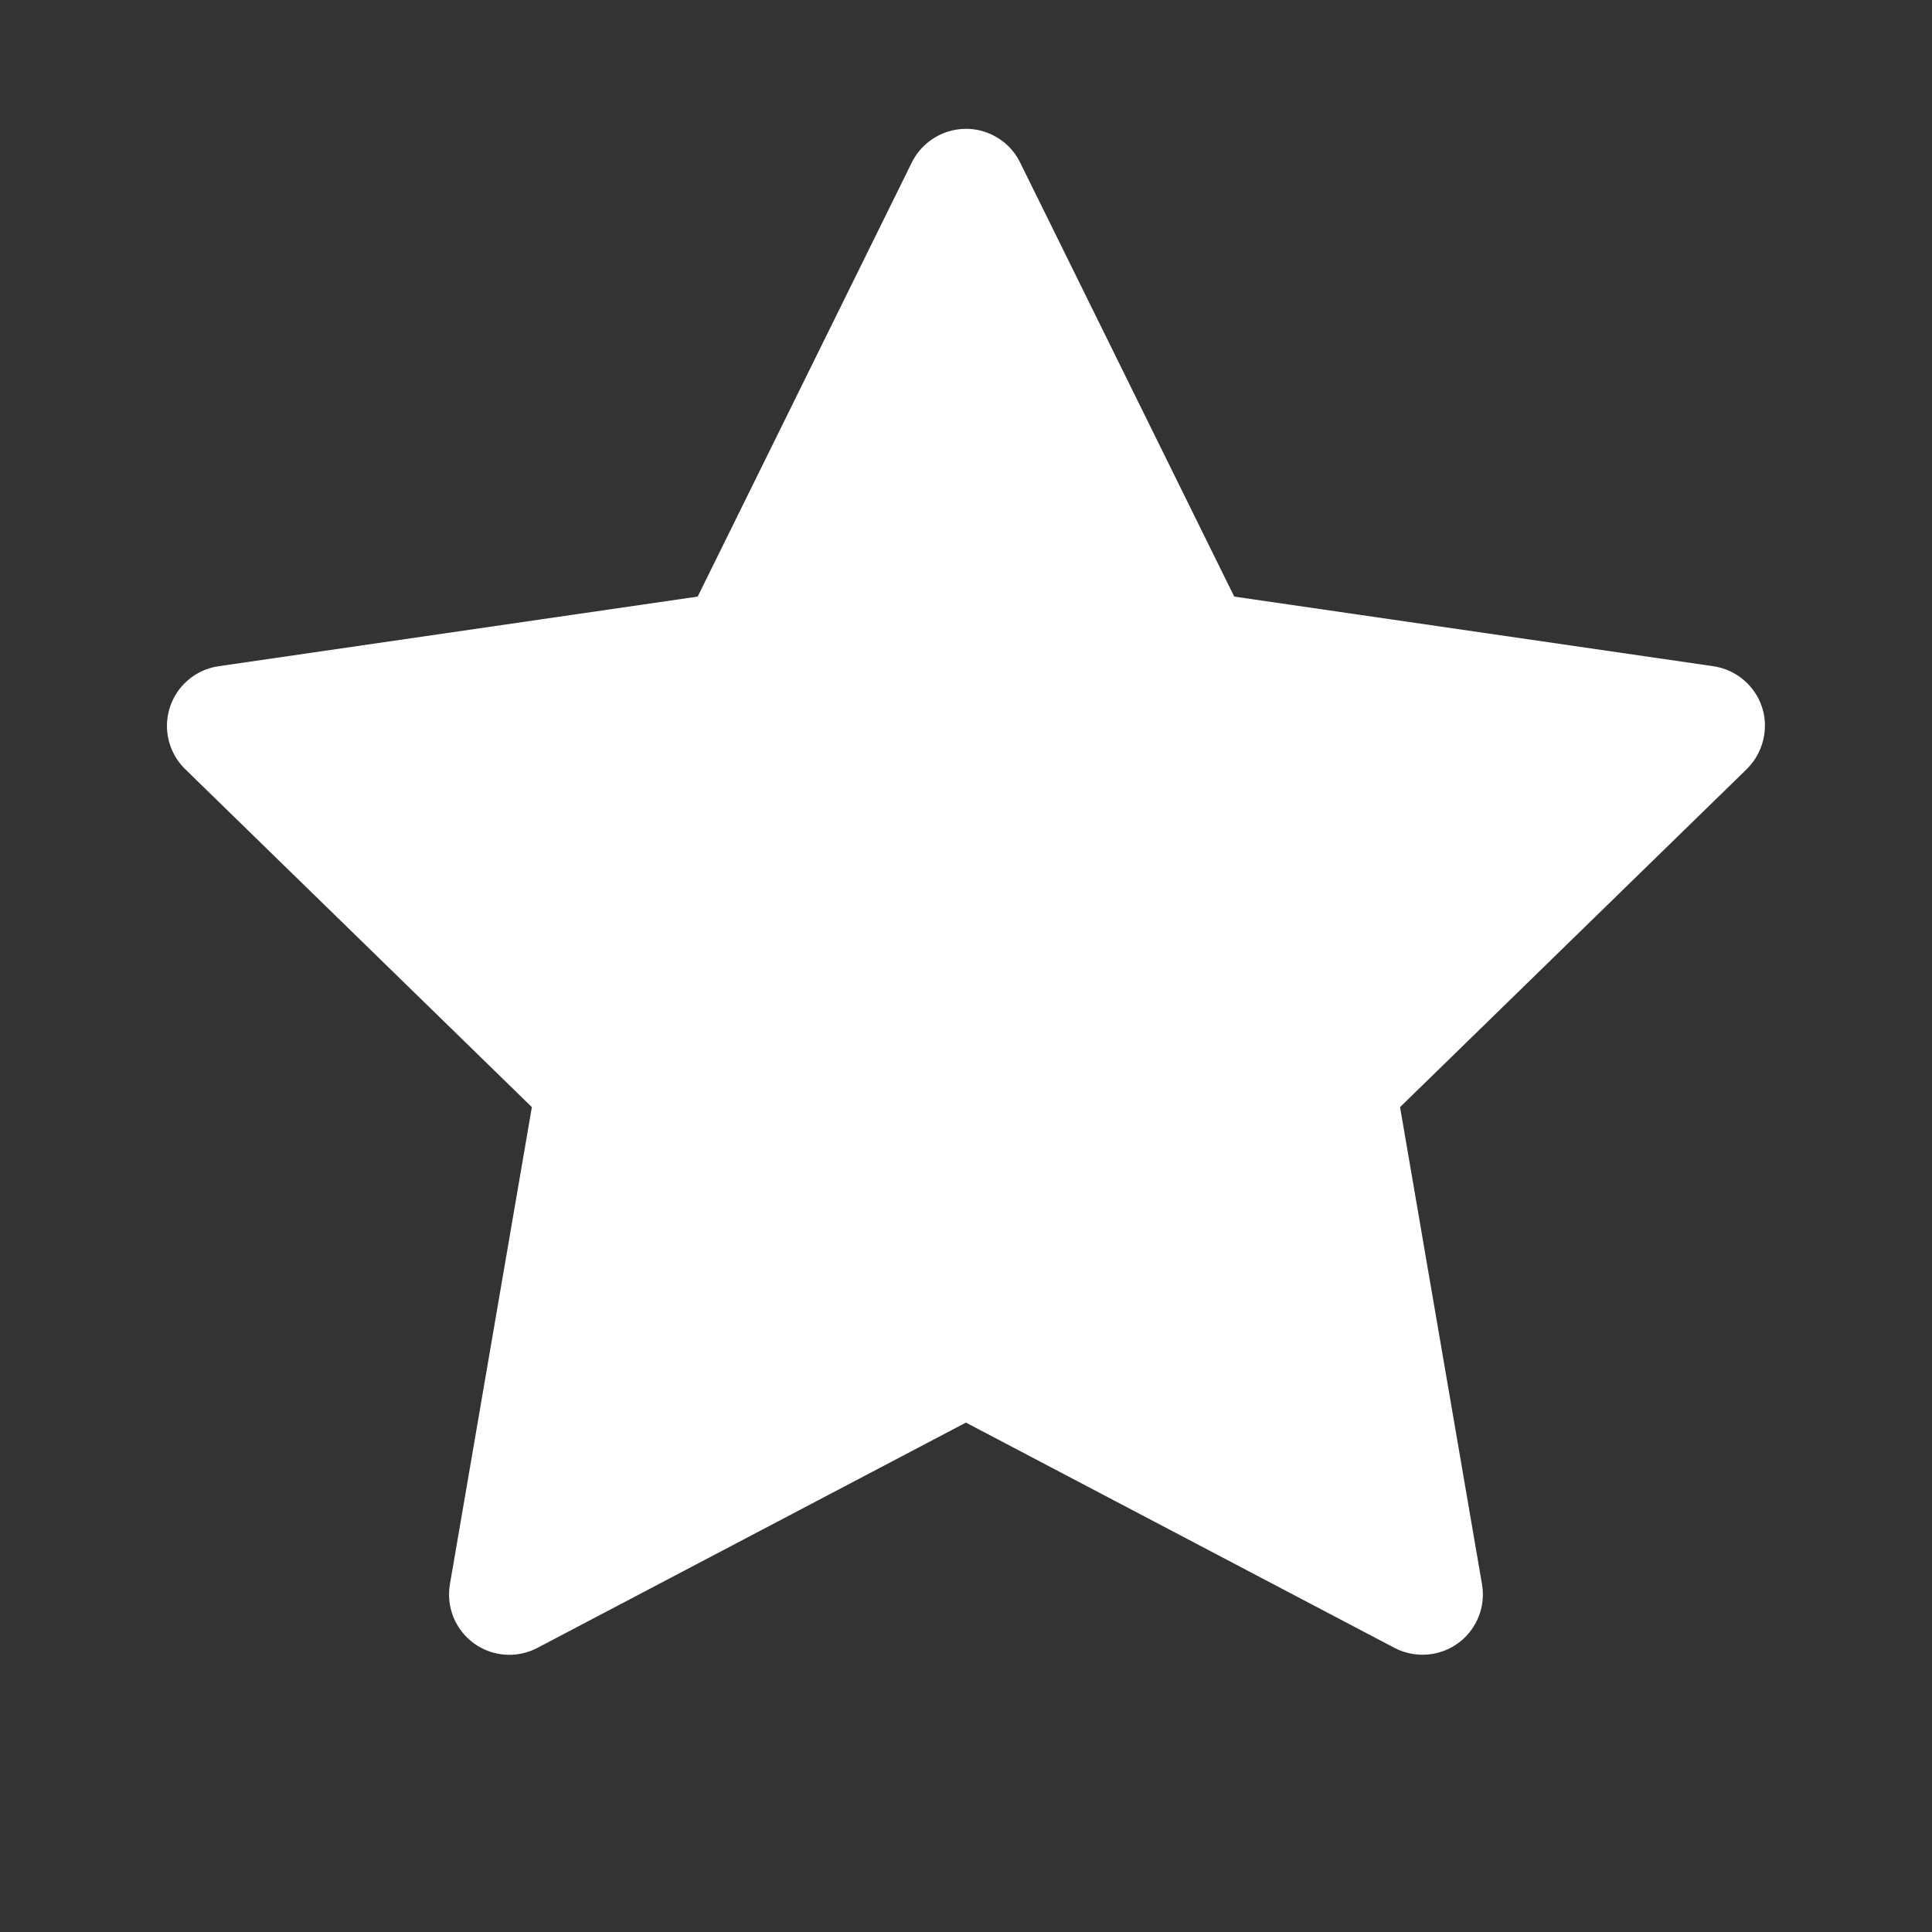 <svg width="24" height="24" viewBox="0 0 24 24" fill="none" xmlns="http://www.w3.org/2000/svg">
<rect x="0" y="0" width="24" height="24" fill="#333333" stroke="none"/>
<path d="M21.283 8.276L15.332 7.411L12.672 2.018C12.6 1.87 12.48 1.751 12.332 1.678C11.962 1.495 11.512 1.647 11.327 2.018L8.667 7.411L2.716 8.276C2.552 8.299 2.402 8.376 2.287 8.494C2.148 8.636 2.072 8.828 2.074 9.027C2.077 9.226 2.158 9.416 2.301 9.555L6.607 13.753L5.589 19.68C5.565 19.818 5.581 19.96 5.633 20.09C5.686 20.219 5.774 20.332 5.887 20.414C6 20.496 6.134 20.545 6.274 20.555C6.414 20.565 6.553 20.535 6.677 20.47L11.999 17.672L17.322 20.47C17.468 20.547 17.636 20.573 17.798 20.545C18.206 20.475 18.48 20.088 18.41 19.68L17.392 13.753L21.698 9.555C21.815 9.44 21.892 9.29 21.916 9.126C21.979 8.716 21.693 8.337 21.283 8.276Z" fill="white"/>
</svg>
